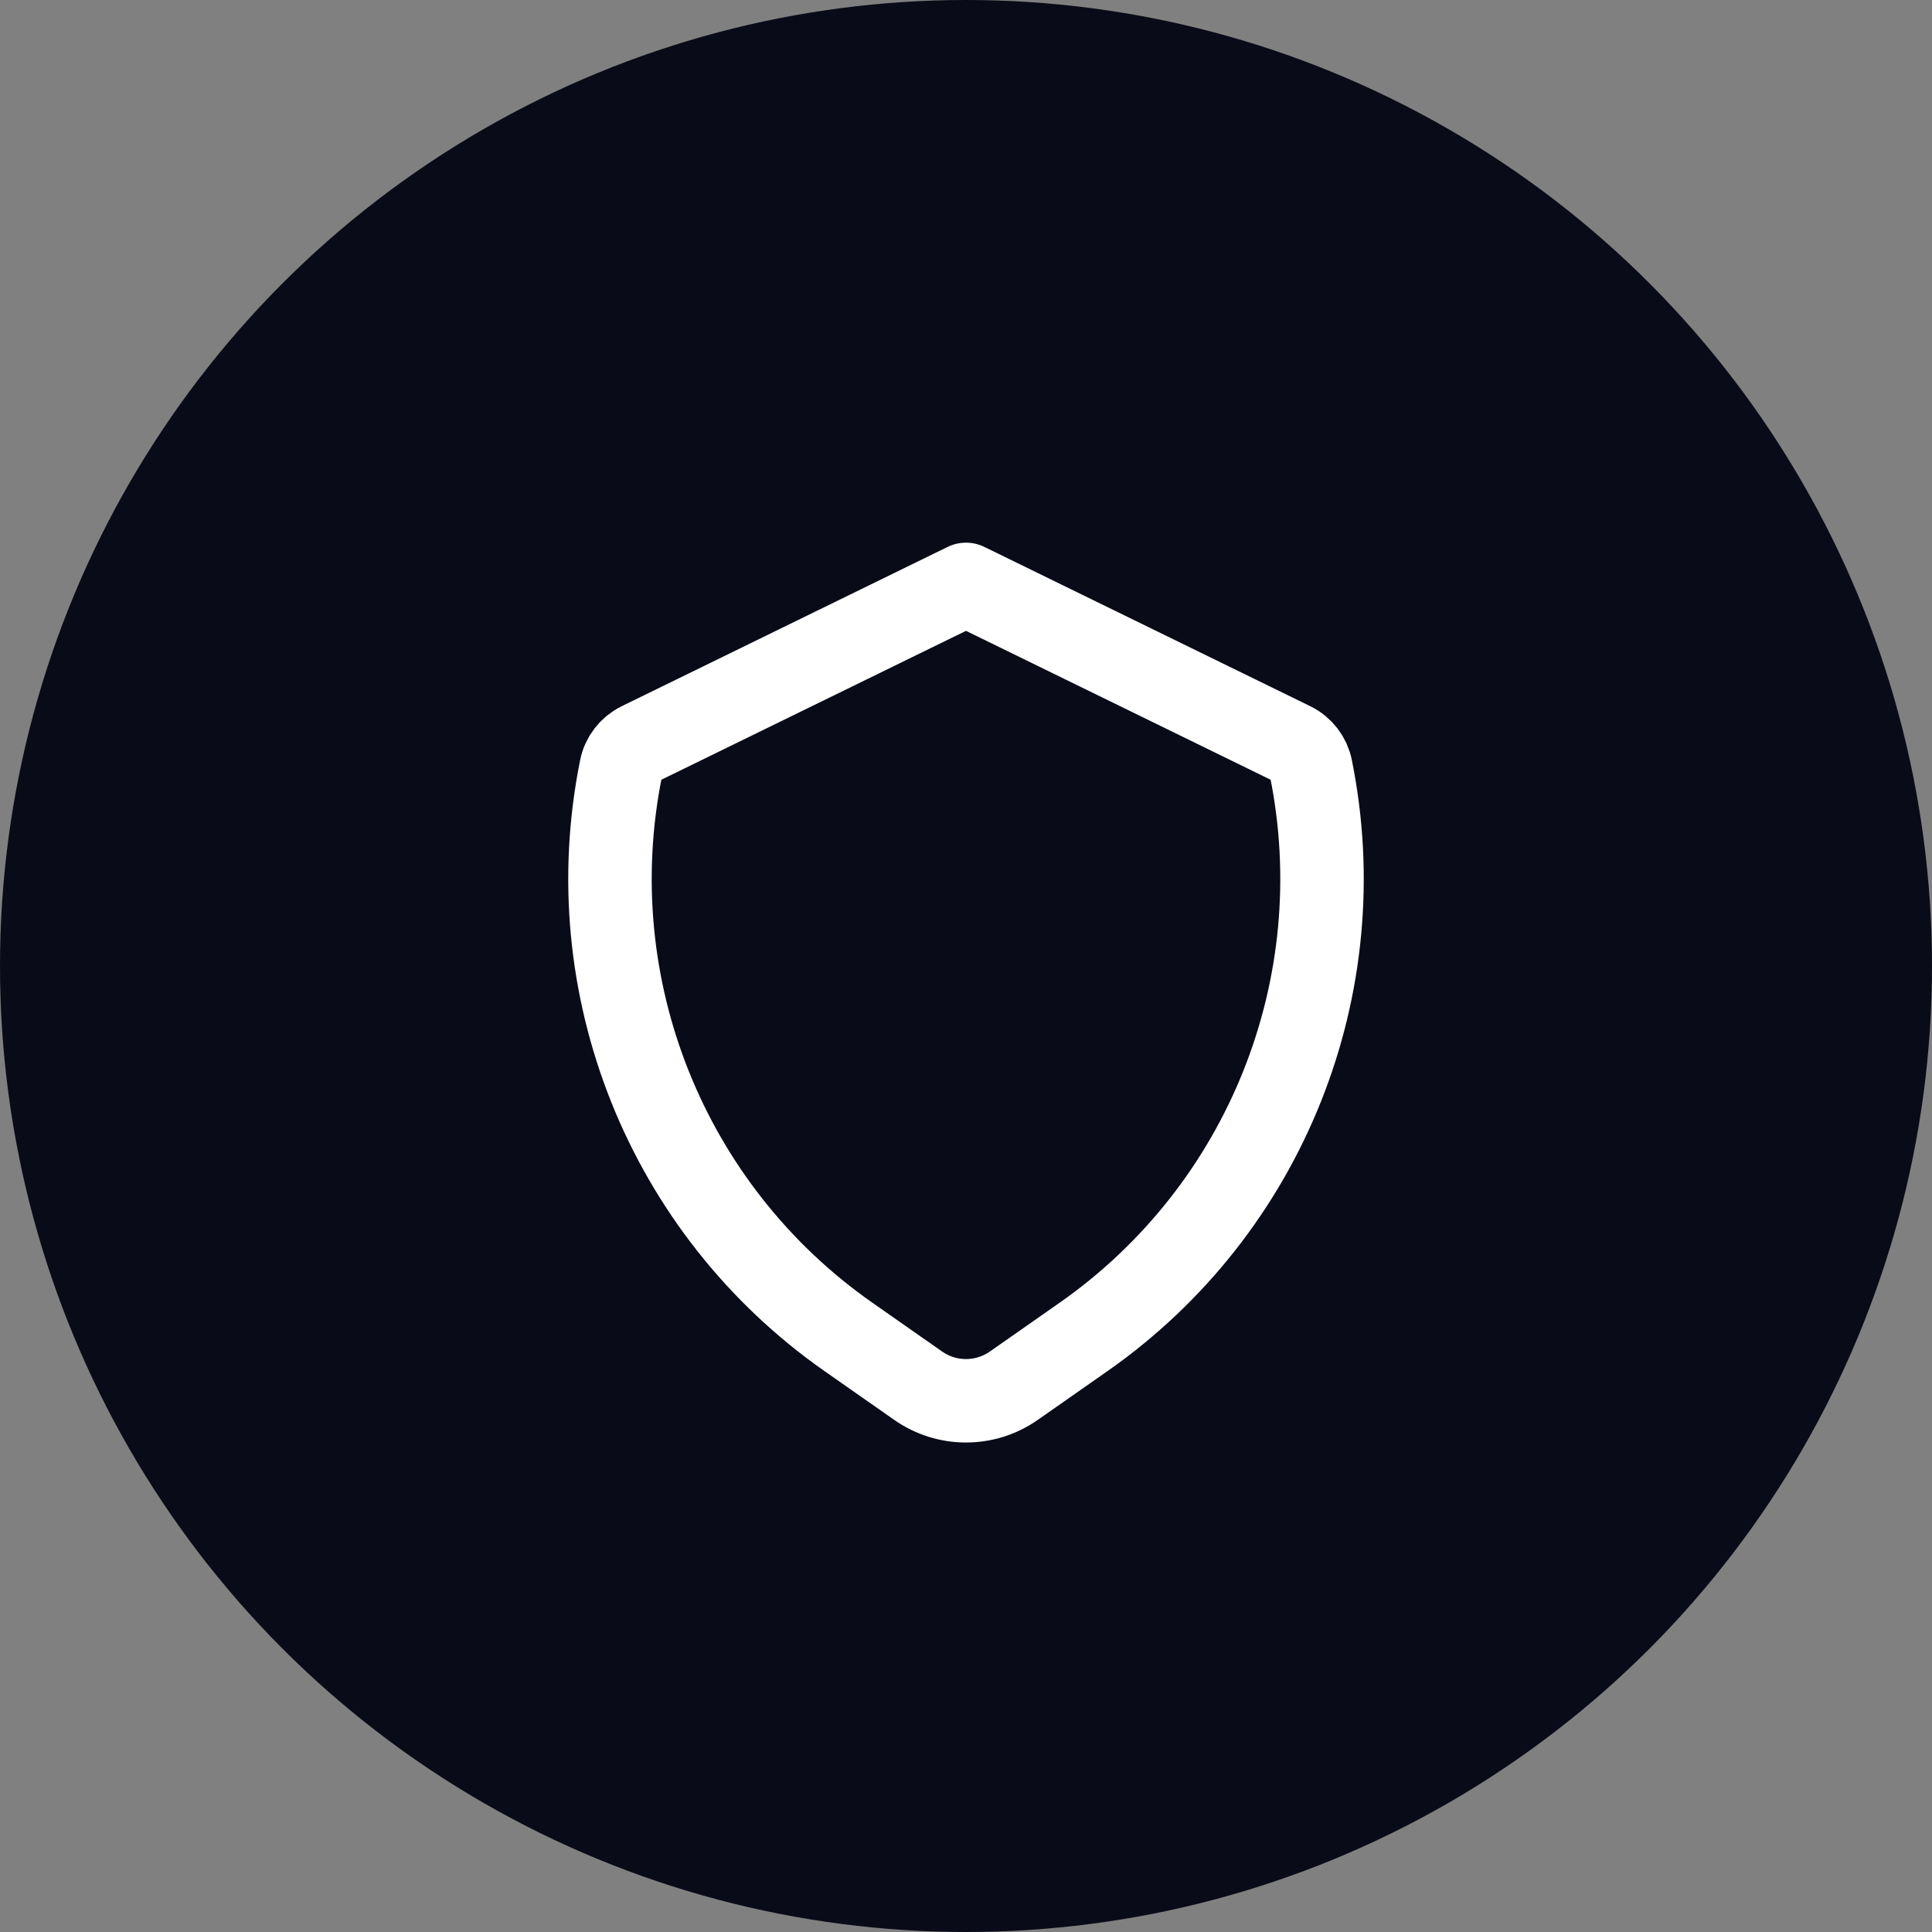<svg width="54" height="54" viewBox="0 0 54 54" fill="none" xmlns="http://www.w3.org/2000/svg">
<rect x="0" y="0" width="54" height="54" fill="#808080" stroke="none"/>
<circle cx="27" cy="27" r="27" fill="#090B18"/>
<path d="M28.338 38.73L30.286 37.367C35.376 33.804 37.871 27.563 36.641 21.473C36.581 21.175 36.386 20.922 36.113 20.788L27 16.334L17.887 20.788C17.615 20.922 17.419 21.175 17.359 21.473C16.129 27.563 18.624 33.804 23.714 37.367L25.662 38.73C26.465 39.293 27.535 39.293 28.338 38.73Z" stroke="white" stroke-width="2.333" stroke-linecap="round" stroke-linejoin="round"/>
</svg>
